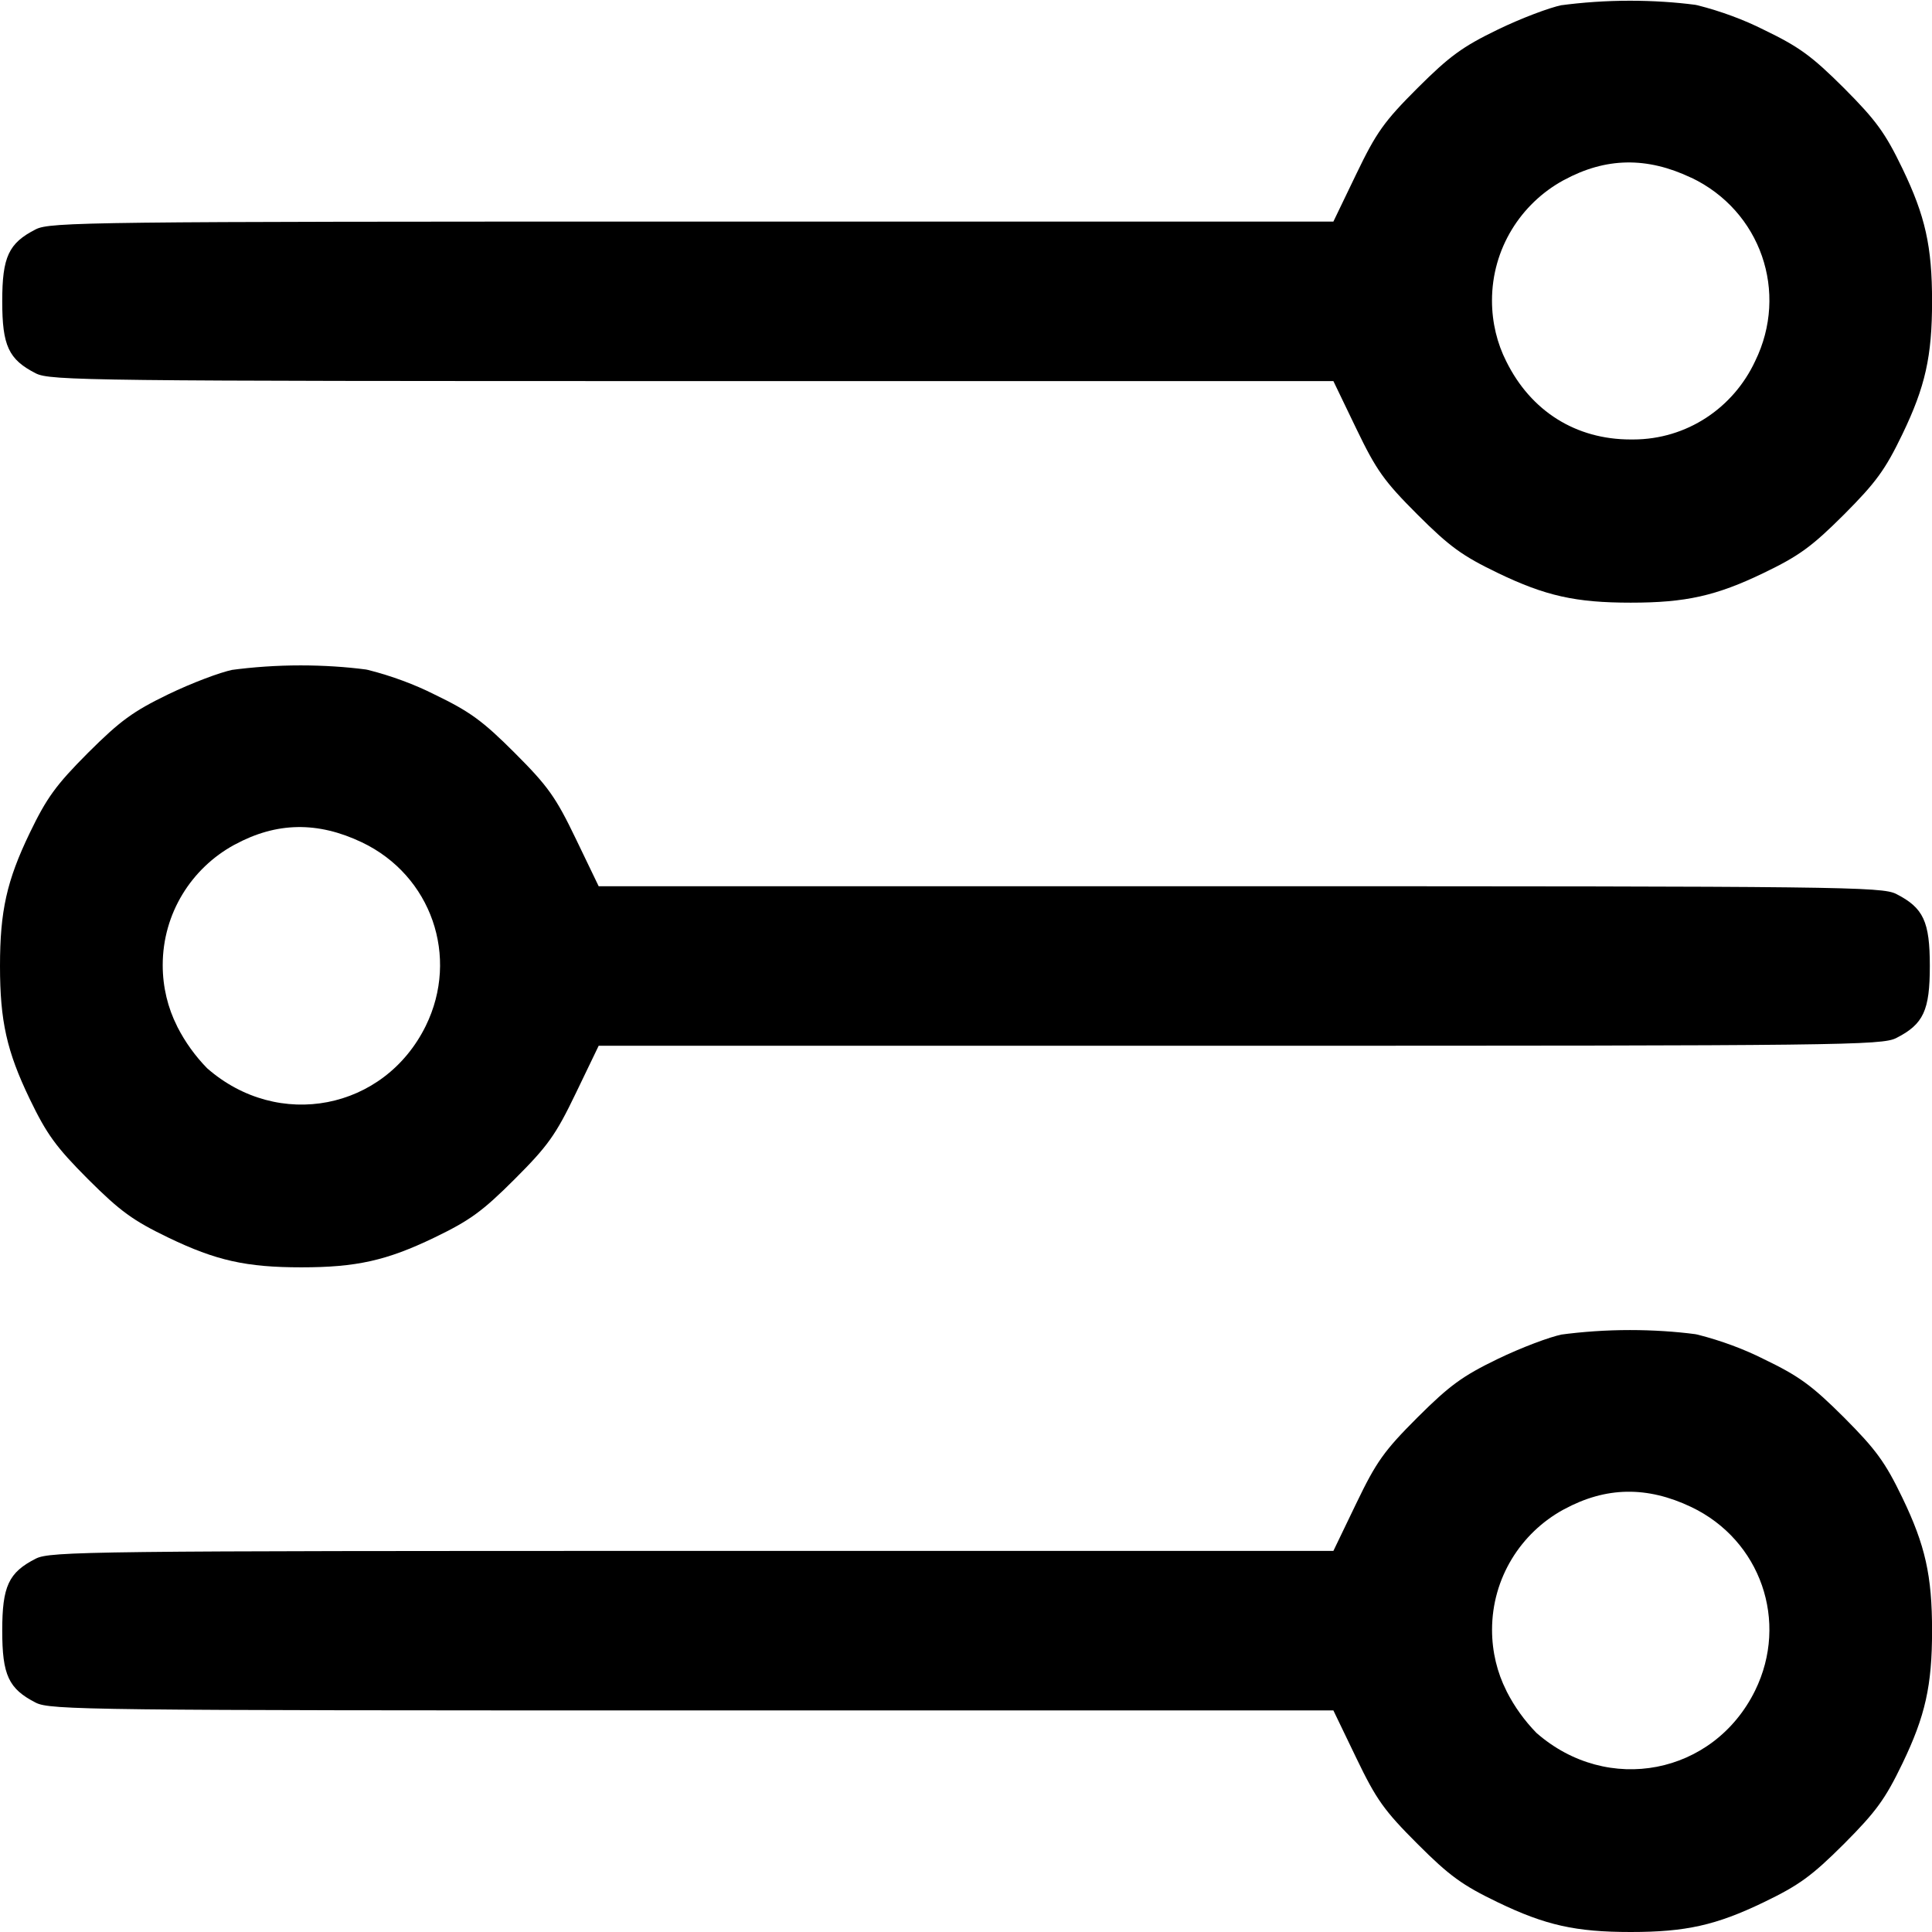 <!-- Generated by IcoMoon.io -->
<svg version="1.1" xmlns="http://www.w3.org/2000/svg" width="32" height="32" viewBox="0 0 32 32">
<title>filter</title>
<path d="M25.872 0.084c-0.202 0.039-0.681 0.22-1.064 0.406-0.585 0.283-0.798 0.439-1.33 0.969-0.552 0.552-0.681 0.732-1.013 1.422l-0.38 0.789h-10.62c-9.965 0-10.635 0.007-10.872 0.128-0.451 0.229-0.556 0.457-0.556 1.193s0.105 0.963 0.556 1.193c0.237 0.121 0.906 0.128 10.872 0.128h10.62l0.38 0.789c0.332 0.69 0.461 0.87 1.013 1.422 0.532 0.532 0.743 0.684 1.33 0.967 0.789 0.38 1.29 0.492 2.202 0.492s1.413-0.112 2.202-0.492c0.587-0.283 0.796-0.435 1.33-0.967 0.532-0.534 0.684-0.743 0.967-1.33 0.38-0.789 0.492-1.29 0.492-2.202s-0.112-1.413-0.492-2.202c-0.283-0.587-0.435-0.796-0.967-1.33-0.534-0.532-0.743-0.684-1.33-0.967-0.323-0.163-0.7-0.304-1.093-0.404l-0.039-0.008c-0.325-0.043-0.701-0.068-1.082-0.068-0.397 0-0.787 0.027-1.17 0.079l0.045-0.005zM28.013 2.943c1.15 0.549 1.618 1.897 1.057 3.040-0.36 0.771-1.129 1.296-2.021 1.296-0.014 0-0.028-0-0.042-0l0.002 0c-0.908 0-1.653-0.468-2.061-1.295-0.149-0.293-0.236-0.64-0.236-1.006 0-0.859 0.478-1.606 1.182-1.991l0.012-0.006c0.69-0.374 1.371-0.387 2.106-0.037zM3.853 11.094c-0.202 0.039-0.681 0.22-1.064 0.405-0.585 0.283-0.798 0.439-1.33 0.969-0.532 0.534-0.684 0.743-0.967 1.33-0.38 0.789-0.492 1.29-0.492 2.202s0.112 1.413 0.492 2.202c0.283 0.587 0.435 0.796 0.967 1.33 0.534 0.532 0.743 0.684 1.33 0.967 0.789 0.38 1.29 0.492 2.202 0.492s1.413-0.112 2.202-0.492c0.587-0.283 0.798-0.435 1.33-0.967 0.552-0.552 0.681-0.732 1.013-1.422l0.38-0.789h10.62c9.965 0 10.635-0.007 10.872-0.128 0.451-0.229 0.556-0.457 0.556-1.193s-0.105-0.963-0.556-1.193c-0.237-0.121-0.906-0.128-10.872-0.128h-10.62l-0.38-0.789c-0.332-0.69-0.461-0.87-1.013-1.422-0.532-0.532-0.743-0.684-1.33-0.967-0.323-0.163-0.7-0.304-1.093-0.404l-0.039-0.008c-0.325-0.043-0.701-0.068-1.082-0.068-0.397 0-0.787 0.027-1.17 0.079l0.045-0.005zM5.995 13.952c1.15 0.549 1.618 1.897 1.057 3.040-0.688 1.396-2.442 1.736-3.622 0.701-0.196-0.201-0.363-0.432-0.492-0.685l-0.007-0.016c-0.149-0.294-0.236-0.64-0.236-1.006 0-0.859 0.478-1.606 1.182-1.991l0.012-0.006c0.69-0.374 1.371-0.387 2.106-0.037zM25.872 22.103c-0.202 0.039-0.681 0.22-1.064 0.405-0.585 0.283-0.798 0.439-1.33 0.969-0.552 0.552-0.681 0.732-1.013 1.422l-0.38 0.789h-10.62c-9.965 0-10.635 0.007-10.872 0.128-0.451 0.229-0.556 0.457-0.556 1.193s0.105 0.963 0.556 1.193c0.237 0.121 0.906 0.128 10.872 0.128h10.62l0.38 0.789c0.332 0.69 0.461 0.87 1.013 1.422 0.532 0.532 0.743 0.684 1.33 0.967 0.789 0.38 1.29 0.492 2.202 0.492s1.413-0.112 2.202-0.492c0.587-0.283 0.796-0.435 1.33-0.967 0.532-0.534 0.684-0.743 0.967-1.33 0.38-0.789 0.492-1.29 0.492-2.202s-0.112-1.413-0.492-2.202c-0.283-0.587-0.435-0.796-0.967-1.33-0.534-0.532-0.743-0.684-1.33-0.967-0.323-0.163-0.7-0.304-1.093-0.404l-0.039-0.008c-0.325-0.043-0.701-0.068-1.082-0.068-0.397 0-0.787 0.027-1.17 0.079l0.045-0.005zM28.013 24.961c1.15 0.549 1.618 1.897 1.057 3.040-0.688 1.396-2.442 1.736-3.622 0.701-0.196-0.201-0.363-0.432-0.492-0.685l-0.007-0.016c-0.149-0.294-0.236-0.64-0.236-1.006 0-0.859 0.478-1.606 1.182-1.991l0.012-0.006c0.69-0.374 1.371-0.387 2.106-0.037z"></path>
</svg>
